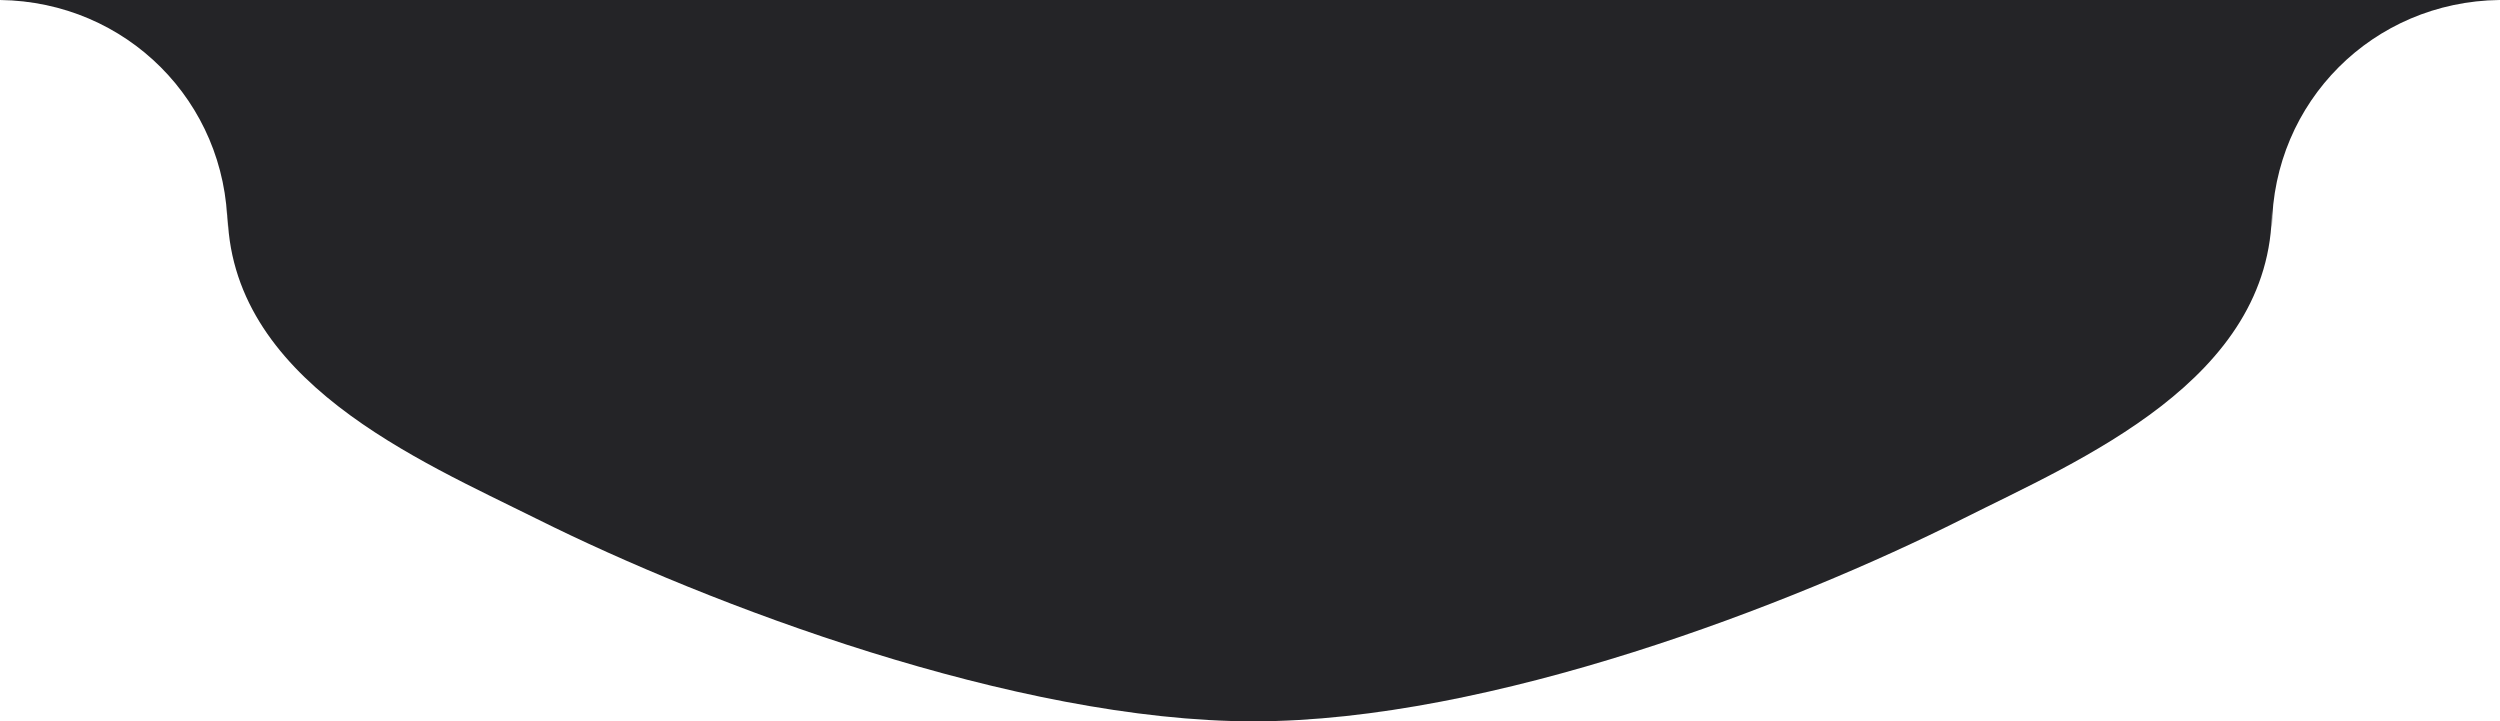 <?xml version="1.0" encoding="UTF-8" standalone="no"?><!DOCTYPE svg PUBLIC "-//W3C//DTD SVG 1.1//EN" "http://www.w3.org/Graphics/SVG/1.1/DTD/svg11.dtd"><svg width="100%" height="100%" viewBox="0 0 2904 838" version="1.1" xmlns="http://www.w3.org/2000/svg" xmlns:xlink="http://www.w3.org/1999/xlink" xml:space="preserve" xmlns:serif="http://www.serif.com/" style="fill-rule:evenodd;clip-rule:evenodd;stroke-linejoin:round;stroke-miterlimit:1.414;"><rect id="Plan-de-travail1" serif:id="Plan de travail1" x="0" y="0" width="2903.37" height="837.903" style="fill:none;"/><clipPath id="_clip1"><rect id="Plan-de-travail11" serif:id="Plan de travail1" x="0" y="0" width="2903.37" height="837.903"/></clipPath><g clip-path="url(#_clip1)"><path id="notch" d="M264.31,0l2639.06,0c-146.87,1.855 -262.913,118.197 -264.309,264.31l0,-20.925c-0.002,198.382 -223.598,291.18 -359.441,359.441c-197.189,99.087 -547.711,235.077 -823.688,235.077c-275.978,0 -633.574,-135.99 -832.177,-235.077c-135.937,-67.821 -359.441,-161.06 -359.441,-359.441l0,-243.385Zm-264.31,0l264.31,0l0,264.31c-1.397,-146.113 -117.44,-262.455 -264.31,-264.31Z" style="fill:#242427;"/></g></svg>